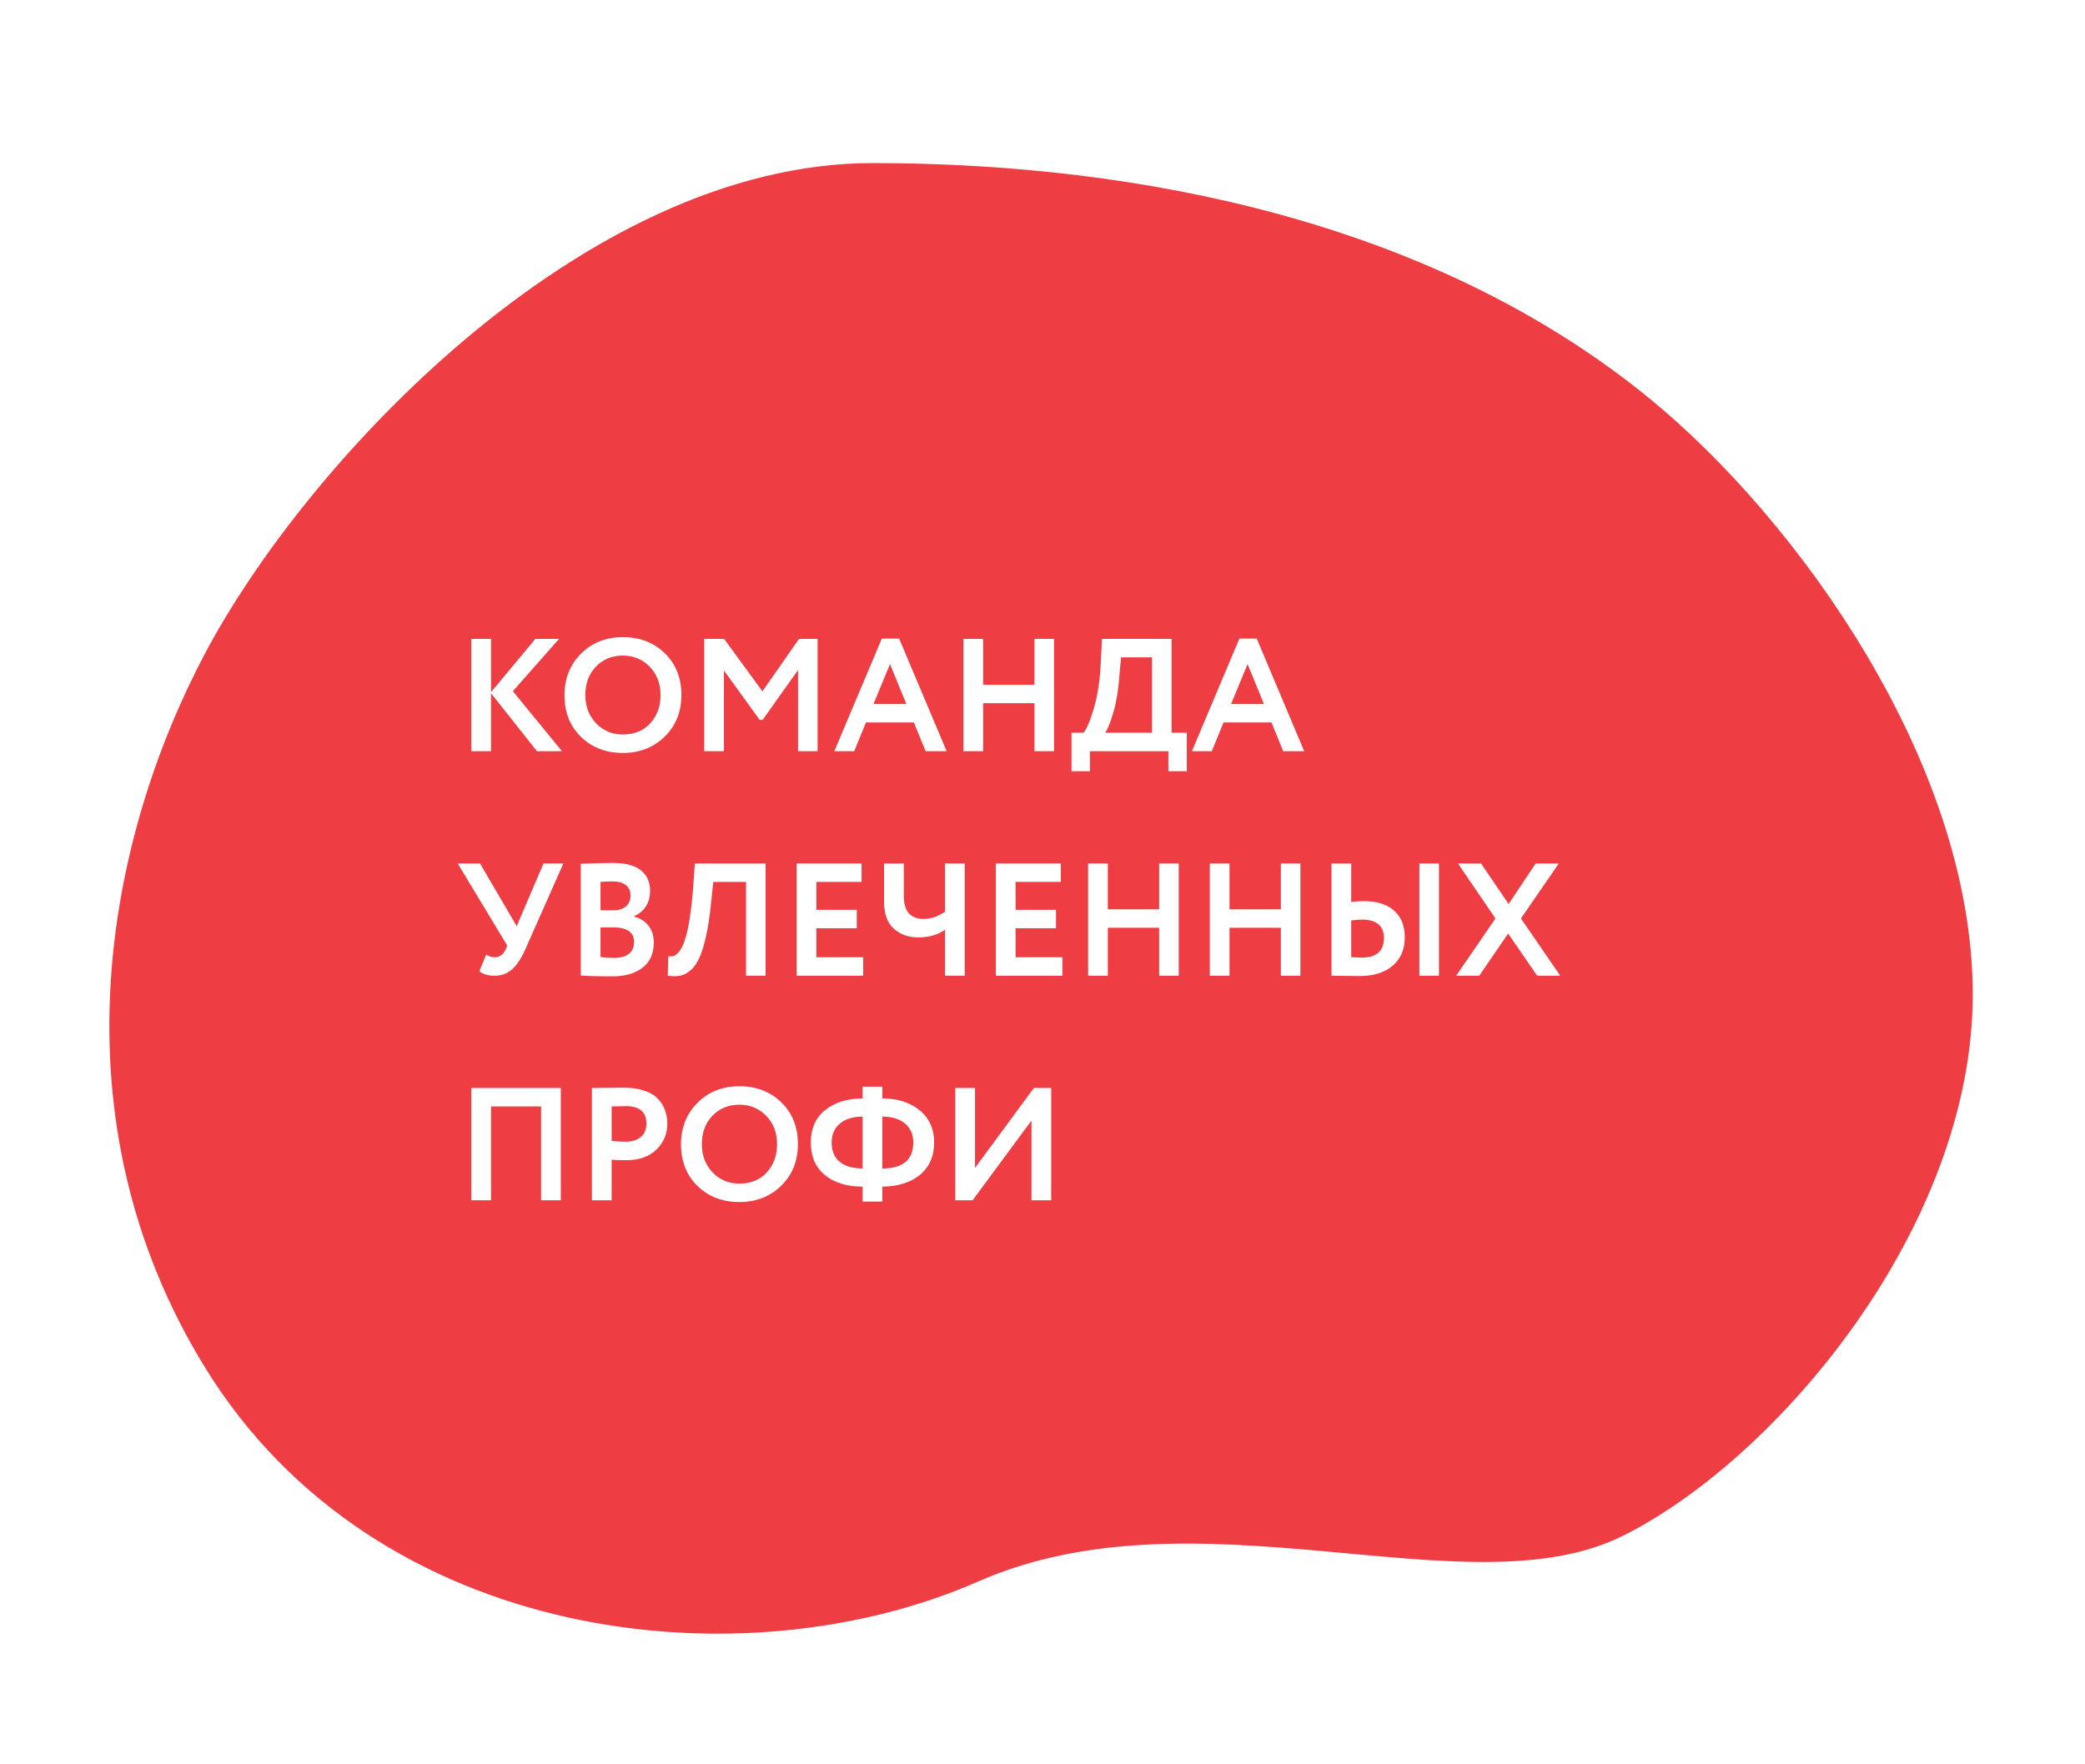 <svg width="156" height="132" viewBox="0 0 156 132" fill="none" xmlns="http://www.w3.org/2000/svg">
	<rect width="156" height="132" fill="white"/>
	<path d="M122.8 30.6C133.614 39.447 146.6 57.4 146.6 74.4C146.6 91.4 132.2 108.4 121 114C109.8 119.6 89.513 110.06 72.8 117.4C55.495 125 28.645 122 16.2 101.8C4.887 83.436 9.024 62.976 16.2 49.4C23.6 35.4 44.095 13.2 65.295 13.2C81.571 13.2 105.2 16.2 122.8 30.6Z" stroke="#EE3D43" fill="#EE3D43" stroke-width="2"/>
	<path d="M36.74 56.2H35.264L35.264 47.8L36.74 47.8L36.74 51.784L40.052 47.8L41.828 47.8L38.372 51.712L42.044 56.2H40.172L36.74 51.868L36.74 56.2Z" fill="#FFFFFF"/>
	<path d="M42.234 52C42.234 50.776 42.642 49.748 43.458 48.916C44.29 48.084 45.338 47.668 46.602 47.668C47.866 47.668 48.91 48.068 49.734 48.868C50.566 49.676 50.982 50.72 50.982 52C50.982 53.256 50.566 54.292 49.734 55.108C48.902 55.924 47.858 56.332 46.602 56.332C45.338 56.332 44.294 55.932 43.47 55.132C42.646 54.332 42.234 53.288 42.234 52ZM43.794 52C43.794 52.848 44.062 53.552 44.598 54.112C45.134 54.672 45.802 54.952 46.602 54.952C47.466 54.952 48.15 54.672 48.654 54.112C49.166 53.552 49.422 52.848 49.422 52C49.422 51.144 49.15 50.436 48.606 49.876C48.062 49.324 47.394 49.048 46.602 49.048C45.794 49.048 45.122 49.324 44.586 49.876C44.058 50.428 43.794 51.136 43.794 52Z" fill="#FFFFFF"/>
	<path d="M54.166 56.2H52.69V47.8L54.178 47.8L57.046 51.724L59.782 47.8L61.174 47.8V56.2H59.71V50.128L57.058 53.86H56.842L54.166 50.164L54.166 56.2Z" fill="#FFFFFF"/>
	<path d="M63.914 56.2H62.426L65.978 47.776L67.274 47.776L70.826 56.2H69.254L68.378 54.052H64.79L63.914 56.2ZM67.814 52.672L66.59 49.684L65.354 52.672H67.814Z" fill="#FFFFFF"/>
	<path d="M78.864 56.2H77.4V52.612H73.56V56.2H72.084V47.8L73.56 47.8V51.232H77.4L77.4 47.8L78.864 47.8V56.2Z" fill="#FFFFFF"/>
	<path d="M81.55 57.7H80.17V54.82H81.07C81.31 54.54 81.57 53.92 81.85 52.96C82.138 51.976 82.31 50.816 82.366 49.48L82.45 47.8L87.658 47.8V54.82H88.798V57.7H87.418V56.2H81.55V57.7ZM83.878 49.18L83.746 50.644C83.674 51.652 83.526 52.536 83.302 53.296C83.07 54.088 82.866 54.596 82.69 54.82H86.194V49.18L83.878 49.18Z" fill="#FFFFFF"/>
	<path d="M90.668 56.2H89.18L92.732 47.776L94.028 47.776L97.58 56.2H96.008L95.132 54.052H91.544L90.668 56.2ZM94.568 52.672L93.344 49.684L92.108 52.672H94.568Z" fill="#FFFFFF"/>
	<path d="M40.664 64.6H42.152L39.296 71.044C39 71.716 38.668 72.212 38.3 72.532C37.94 72.844 37.512 73 37.016 73C36.52 73 36.136 72.888 35.864 72.664L36.38 71.416C36.588 71.552 36.796 71.62 37.004 71.62C37.38 71.62 37.656 71.424 37.832 71.032L37.952 70.744L34.244 64.6H35.912L38.66 69.292L40.664 64.6Z" fill="#FFFFFF"/>
	<path d="M43.455 72.988V64.624C44.319 64.584 45.127 64.564 45.879 64.564C46.807 64.564 47.499 64.748 47.955 65.116C48.411 65.484 48.639 65.992 48.639 66.64C48.639 67.544 48.239 68.18 47.439 68.548V68.572C47.895 68.692 48.255 68.92 48.519 69.256C48.783 69.584 48.915 70.008 48.915 70.528C48.915 71.344 48.635 71.968 48.075 72.4C47.515 72.832 46.755 73.048 45.795 73.048C44.835 73.048 44.055 73.028 43.455 72.988ZM45.975 69.388H44.931V71.608C45.307 71.648 45.631 71.668 45.903 71.668C46.927 71.668 47.439 71.264 47.439 70.456C47.439 70.104 47.311 69.84 47.055 69.664C46.799 69.48 46.439 69.388 45.975 69.388ZM45.855 65.944C45.503 65.944 45.195 65.956 44.931 65.98V68.104H45.927C46.303 68.104 46.603 68.008 46.827 67.816C47.059 67.624 47.175 67.348 47.175 66.988C47.175 66.652 47.059 66.396 46.827 66.22C46.595 66.036 46.271 65.944 45.855 65.944Z" fill="#FFFFFF"/>
	<path d="M57.282 73H55.818V65.98H53.37L53.202 67.564C53.106 68.524 52.982 69.344 52.83 70.024C52.678 70.704 52.51 71.248 52.326 71.656C52.142 72.064 51.922 72.376 51.666 72.592C51.418 72.808 51.158 72.944 50.886 73C50.622 73.048 50.314 73.048 49.962 73L49.998 71.536C50.174 71.56 50.318 71.552 50.43 71.512C50.542 71.472 50.674 71.36 50.826 71.176C50.994 70.968 51.13 70.692 51.234 70.348C51.522 69.492 51.734 68.136 51.87 66.28L51.99 64.6H57.282V73Z" fill="#FFFFFF"/>
	<path d="M64.584 73H59.604V64.6H64.464V65.98H61.08V68.068H64.104V69.448H61.08V71.62H64.584V73Z" fill="#FFFFFF"/>
	<path d="M70.706 64.6L72.182 64.6V73H70.706V69.556C70.178 69.94 69.51 70.132 68.702 70.132C67.974 70.132 67.366 69.916 66.878 69.484C66.39 69.052 66.146 68.372 66.146 67.444V64.6H67.622V67.024C67.622 68.176 68.114 68.752 69.098 68.752C69.642 68.752 70.178 68.572 70.706 68.212V64.6Z" fill="#FFFFFF"/>
	<path d="M79.49 73H74.51V64.6H79.37V65.98H75.986V68.068H79.01V69.448H75.986V71.62H79.49V73Z" fill="#FFFFFF"/>
	<path d="M88.192 73H86.728V69.412H82.888L82.888 73H81.412V64.6H82.888V68.032H86.728V64.6H88.192V73Z" fill="#FFFFFF"/>
	<path d="M97.298 73H95.834V69.412H91.994V73H90.518V64.6H91.994V68.032H95.834V64.6H97.298V73Z" fill="#FFFFFF"/>
	<path d="M107.663 73H106.199V64.6H107.663V73ZM101.915 68.8C101.787 68.8 101.515 68.82 101.099 68.86V71.608C101.163 71.608 101.291 71.616 101.483 71.632C101.675 71.64 101.811 71.644 101.891 71.644C102.995 71.644 103.547 71.152 103.547 70.168C103.547 69.72 103.407 69.38 103.127 69.148C102.847 68.916 102.443 68.8 101.915 68.8ZM99.623 64.6H101.099V67.48C101.443 67.44 101.755 67.42 102.035 67.42C103.035 67.42 103.795 67.66 104.315 68.14C104.843 68.612 105.107 69.276 105.107 70.132C105.107 71.028 104.803 71.736 104.195 72.256C103.595 72.768 102.767 73.024 101.711 73.024C101.263 73.024 100.875 73.02 100.547 73.012C100.227 73.004 99.919 73 99.623 73V64.6Z" fill="#FFFFFF"/>
	<path d="M114.902 64.6H116.63L113.798 68.716L116.738 73H115.01L112.838 69.844L110.678 73H108.95L111.89 68.716L109.082 64.6H110.81L112.874 67.636L114.902 64.6Z" fill="#FFFFFF"/>
	<path d="M41.96 89.8H40.484L40.484 82.78H36.74L36.74 89.8H35.264L35.264 81.4H41.96L41.96 89.8Z" fill="#FFFFFF"/>
	<path d="M45.763 86.764V89.8H44.287V81.4C44.639 81.4 45.019 81.396 45.427 81.388C45.843 81.38 46.259 81.376 46.675 81.376C47.267 81.376 47.779 81.452 48.211 81.604C48.651 81.748 48.991 81.952 49.231 82.216C49.471 82.472 49.647 82.756 49.759 83.068C49.871 83.372 49.927 83.708 49.927 84.076C49.927 84.836 49.655 85.48 49.111 86.008C48.575 86.536 47.823 86.8 46.855 86.8C46.367 86.8 46.003 86.788 45.763 86.764ZM46.819 82.756L45.763 82.78V85.36C46.187 85.4 46.535 85.42 46.807 85.42C47.279 85.42 47.655 85.304 47.935 85.072C48.223 84.84 48.367 84.504 48.367 84.064C48.367 83.192 47.851 82.756 46.819 82.756Z" fill="#FFFFFF"/>
	<path d="M50.952 85.6C50.952 84.376 51.36 83.348 52.176 82.516C53.008 81.684 54.056 81.268 55.32 81.268C56.584 81.268 57.628 81.668 58.452 82.468C59.284 83.276 59.7 84.32 59.7 85.6C59.7 86.856 59.284 87.892 58.452 88.708C57.62 89.524 56.576 89.932 55.32 89.932C54.056 89.932 53.012 89.532 52.188 88.732C51.364 87.932 50.952 86.888 50.952 85.6ZM52.512 85.6C52.512 86.448 52.78 87.152 53.316 87.712C53.852 88.272 54.52 88.552 55.32 88.552C56.184 88.552 56.868 88.272 57.372 87.712C57.884 87.152 58.14 86.448 58.14 85.6C58.14 84.744 57.868 84.036 57.324 83.476C56.78 82.924 56.112 82.648 55.32 82.648C54.512 82.648 53.84 82.924 53.304 83.476C52.776 84.028 52.512 84.736 52.512 85.6Z" fill="#FFFFFF"/>
	<path d="M66.016 89.896H64.54V88.78C63.372 88.78 62.432 88.492 61.72 87.916C61.016 87.332 60.664 86.52 60.664 85.48C60.664 84.448 61.016 83.644 61.72 83.068C62.432 82.484 63.372 82.188 64.54 82.18V81.304H66.016V82.18C67.176 82.188 68.112 82.488 68.824 83.08C69.536 83.672 69.892 84.472 69.892 85.48C69.892 86.504 69.536 87.312 68.824 87.904C68.12 88.472 67.184 88.764 66.016 88.78V89.896ZM68.332 85.48C68.332 84.888 68.132 84.42 67.732 84.076C67.332 83.724 66.76 83.544 66.016 83.536V87.424C67.56 87.416 68.332 86.768 68.332 85.48ZM62.224 85.48C62.224 86.104 62.424 86.584 62.824 86.92C63.224 87.248 63.796 87.416 64.54 87.424V83.536C63.804 83.544 63.232 83.724 62.824 84.076C62.424 84.42 62.224 84.888 62.224 85.48Z" fill="#FFFFFF"/>
	<path d="M77.175 83.836L72.771 89.8H71.475V81.4H72.951V87.376L77.355 81.4H78.651V89.8H77.175V83.836Z" fill="#FFFFFF"/>
</svg>
